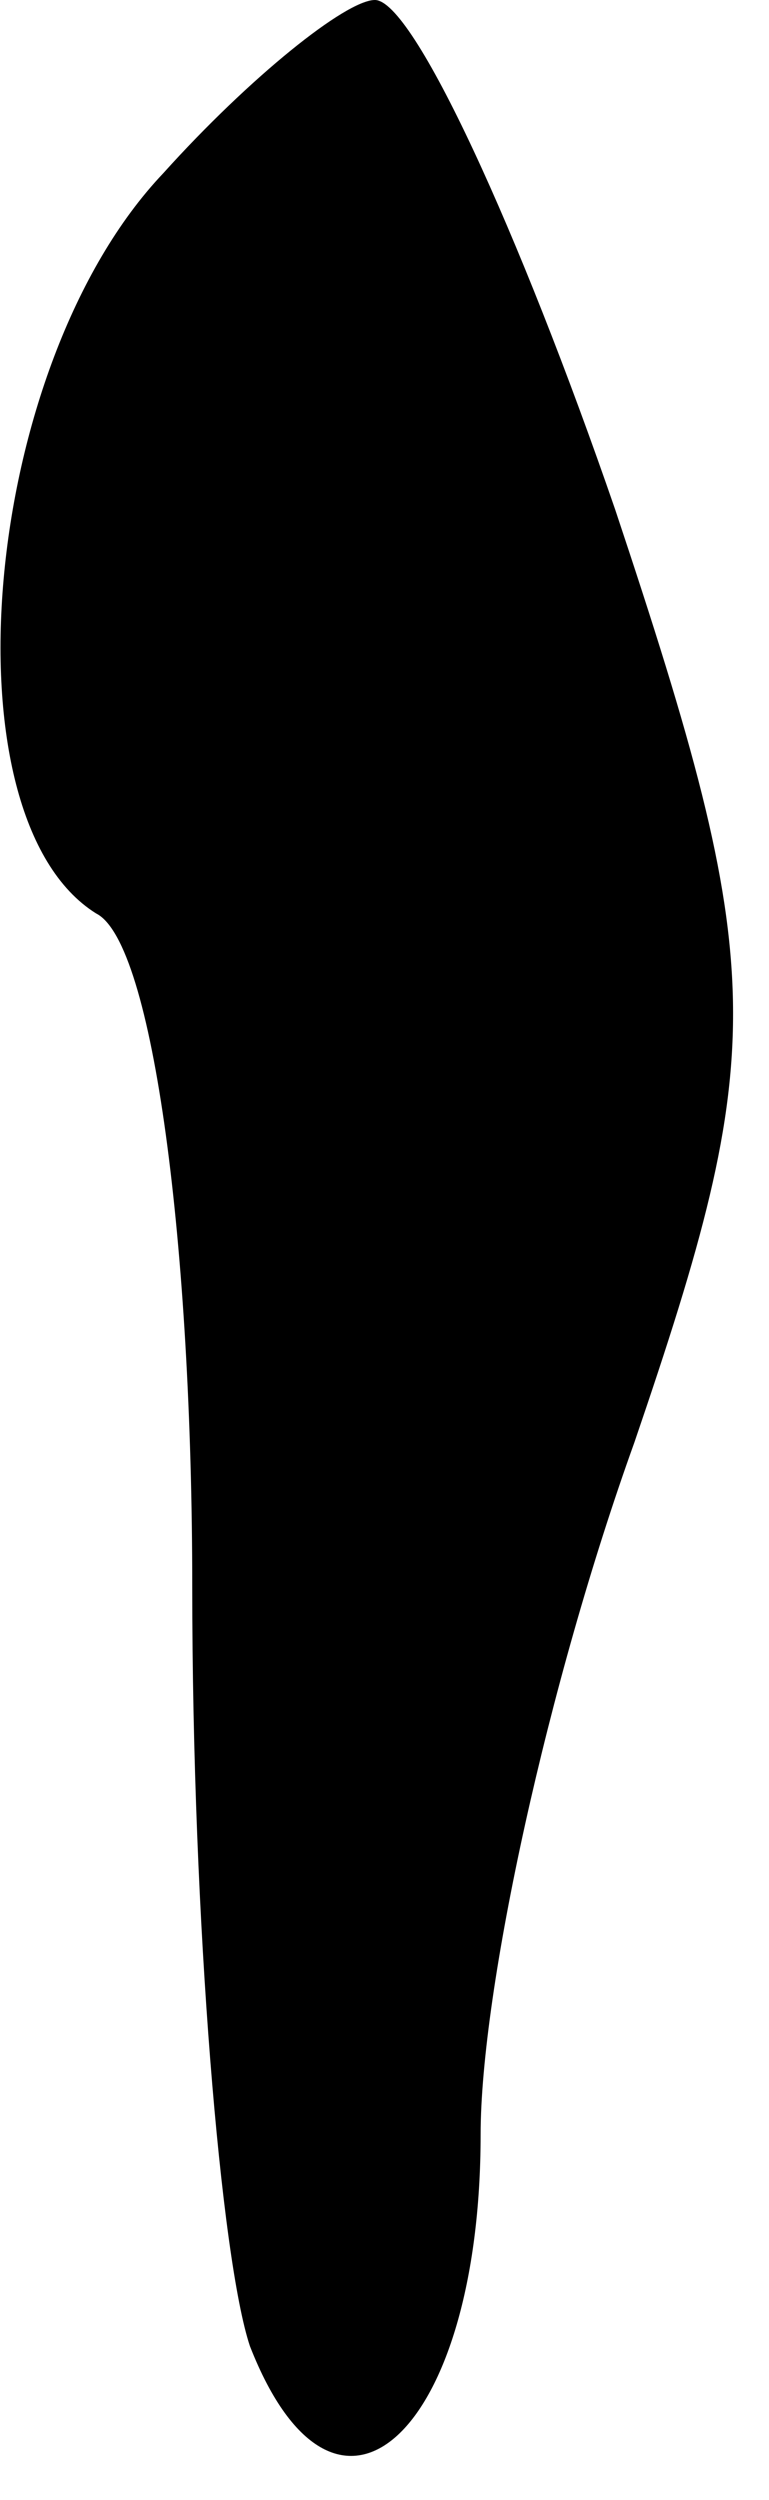 <?xml version="1.0" standalone="no"?>
<!DOCTYPE svg PUBLIC "-//W3C//DTD SVG 20010904//EN"
 "http://www.w3.org/TR/2001/REC-SVG-20010904/DTD/svg10.dtd">
<svg version="1.0" xmlns="http://www.w3.org/2000/svg"
 width="8pt" height="26pt" viewBox="0 0 8 26"
 preserveAspectRatio="xMidYMid meet">
<g transform="translate(0,26) scale(0.1,-0.1)"
fill="#000000" stroke="none">
<path fill="#000000" stroke="none" d="M17 242 c-19 -20 -23 -67 -7 -77 6 -3
10 -35 10 -70 0 -35 3 -70 6 -79 9 -23 24 -9 24 22 0 15 7 47 16 72 14 41 14
49 -2 97 -10 29 -21 53 -25 53 -3 0 -13 -8 -22 -18z"/>
</g>
</svg>
